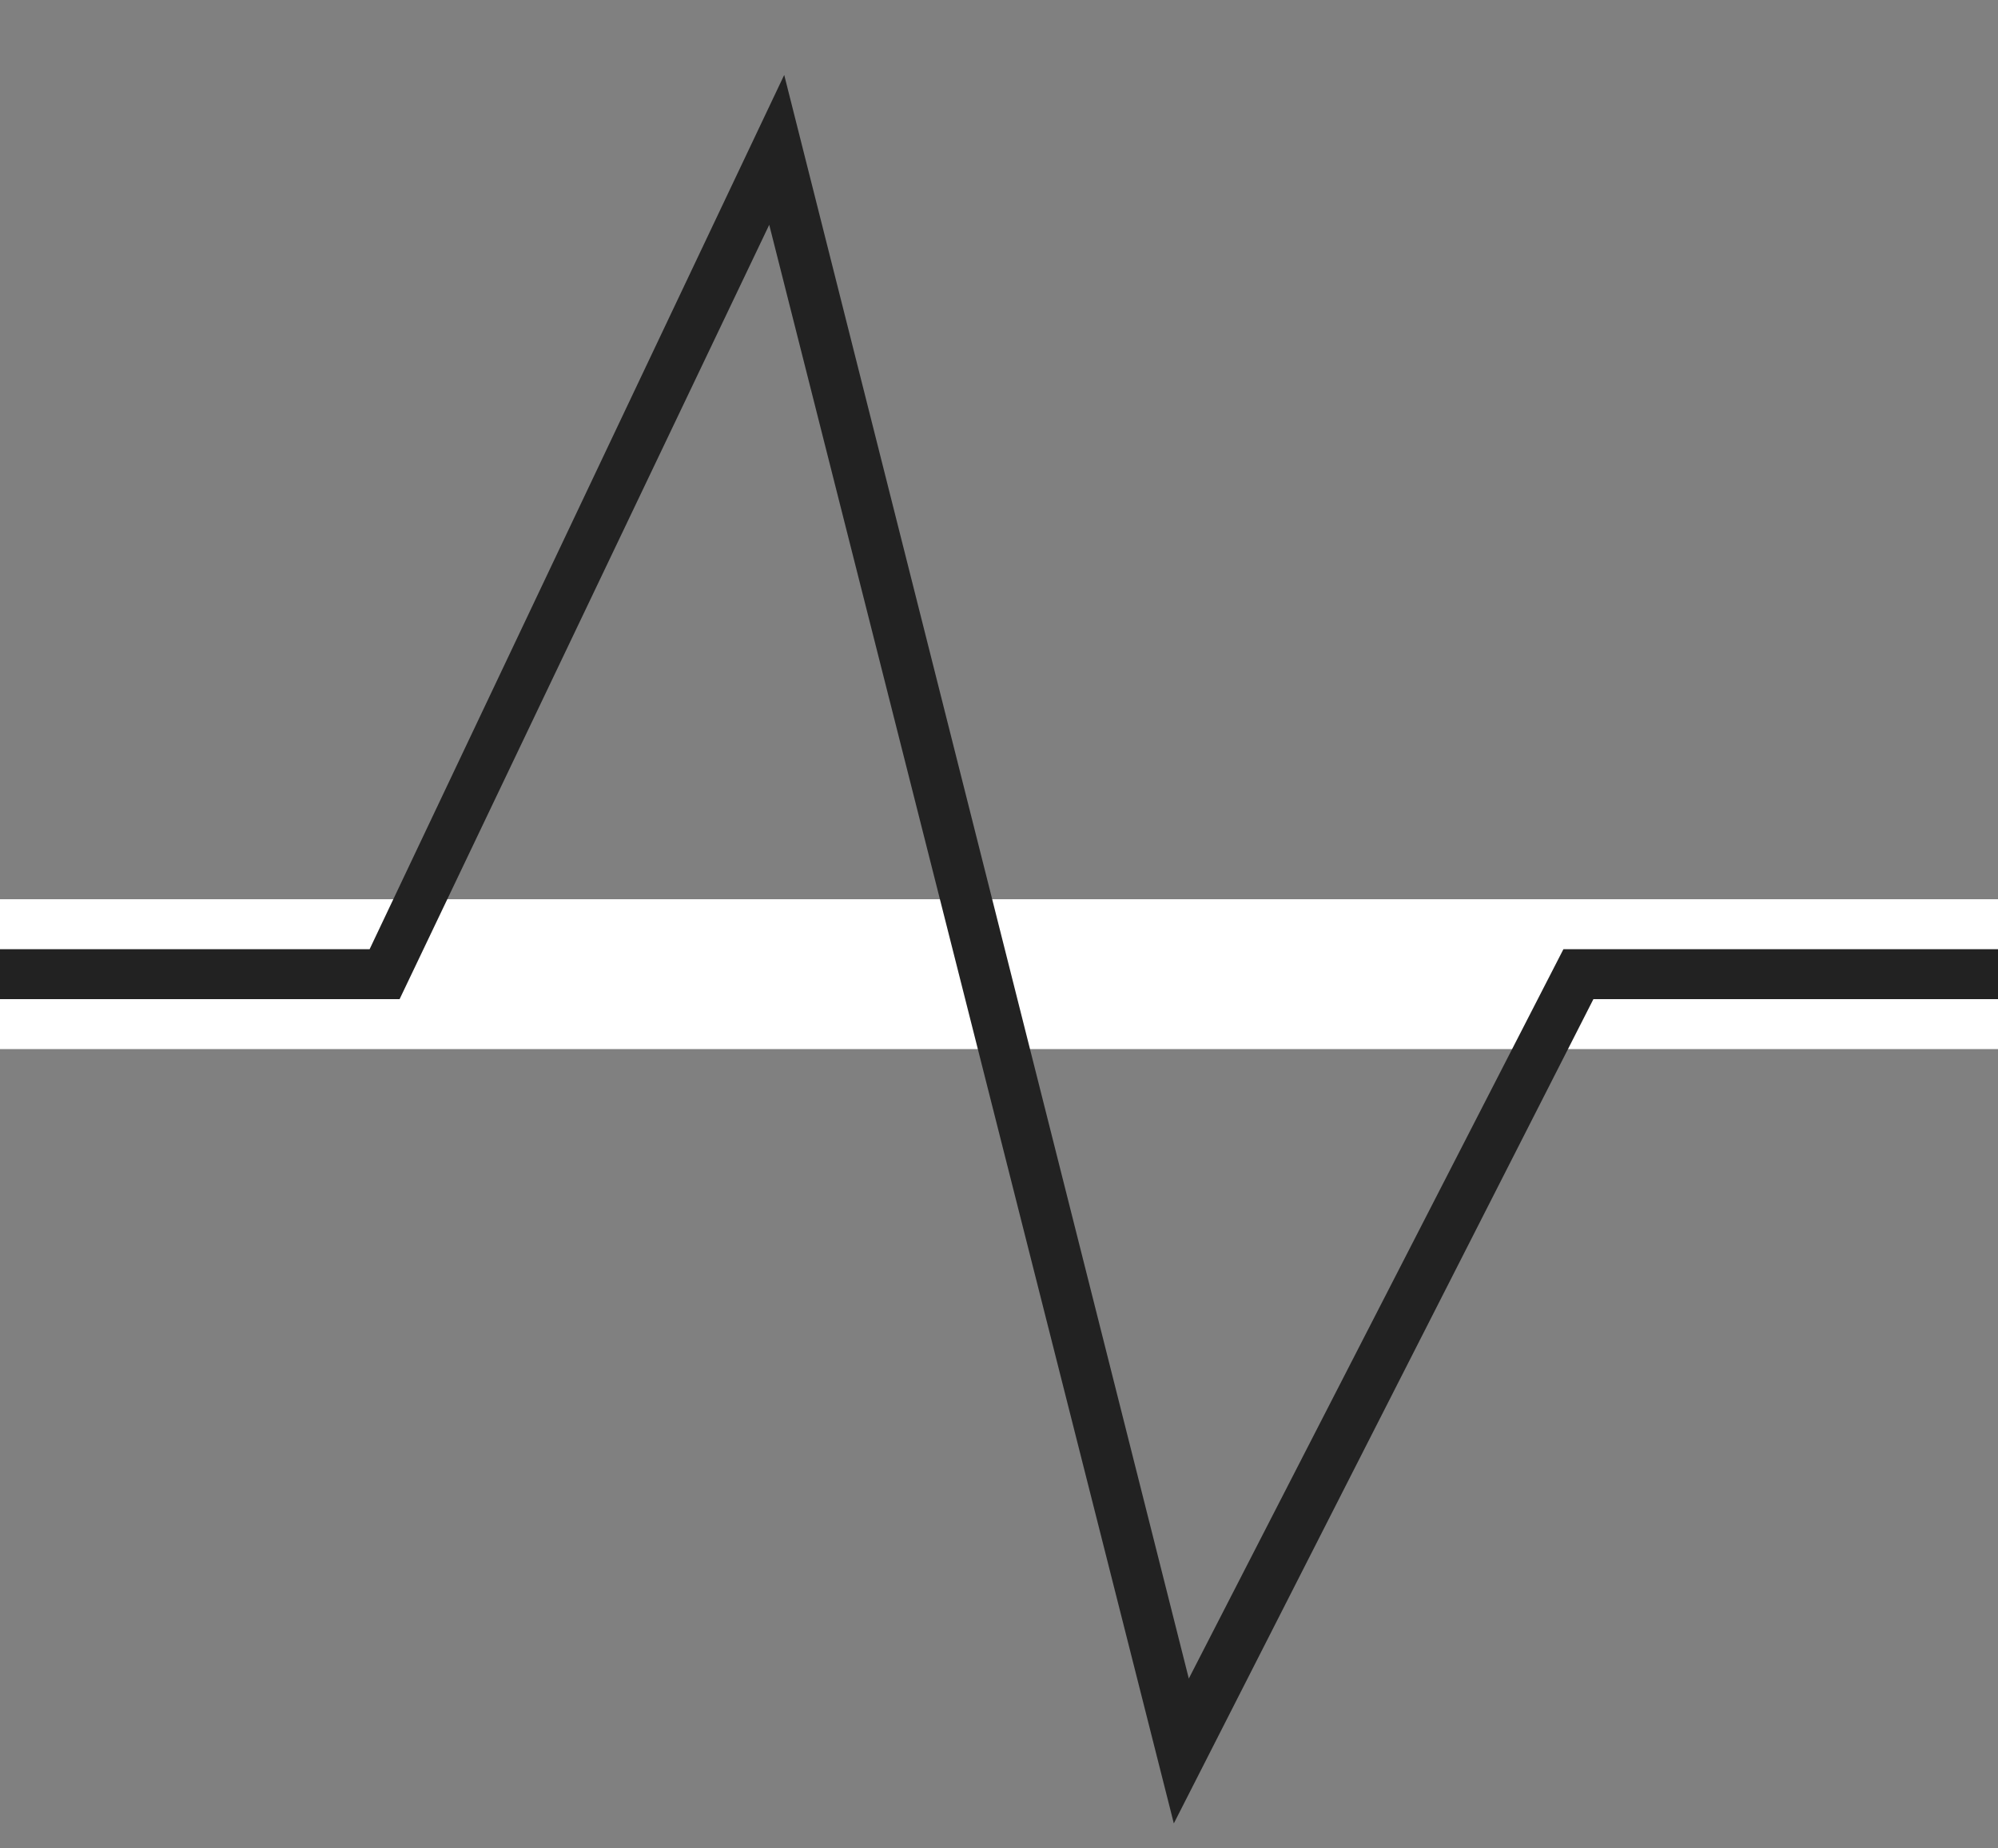 <?xml version="1.0" encoding="utf-8"?>
<!-- Generator: Adobe Illustrator 21.0.2, SVG Export Plug-In . SVG Version: 6.00 Build 0)  -->
<svg version="1.1" id="Layer_1" xmlns="http://www.w3.org/2000/svg" xmlns:xlink="http://www.w3.org/1999/xlink" x="0px" y="0px"
	 viewBox="0 0 40 37" style="enable-background:new 0 0 40 37;" xml:space="preserve">
<rect x="0" y="0" width="40" height="37" fill="#808080" stroke="none"/>
<style type="text/css">
	.st0{fill:#FFFFFF;}
	.st1{fill:#222222;}
</style>
<g>
	<rect y="18" class="st0" width="40" height="3"/>
	<g>
		<polygon class="st1" points="31.3,19 23.8,33.6 15.7,1.5 7.4,19 0,19 0,20 8,20 15.4,4.5 23.5,36.5 31.9,20 40,20 40,19 		"/>
	</g>
</g>
</svg>
